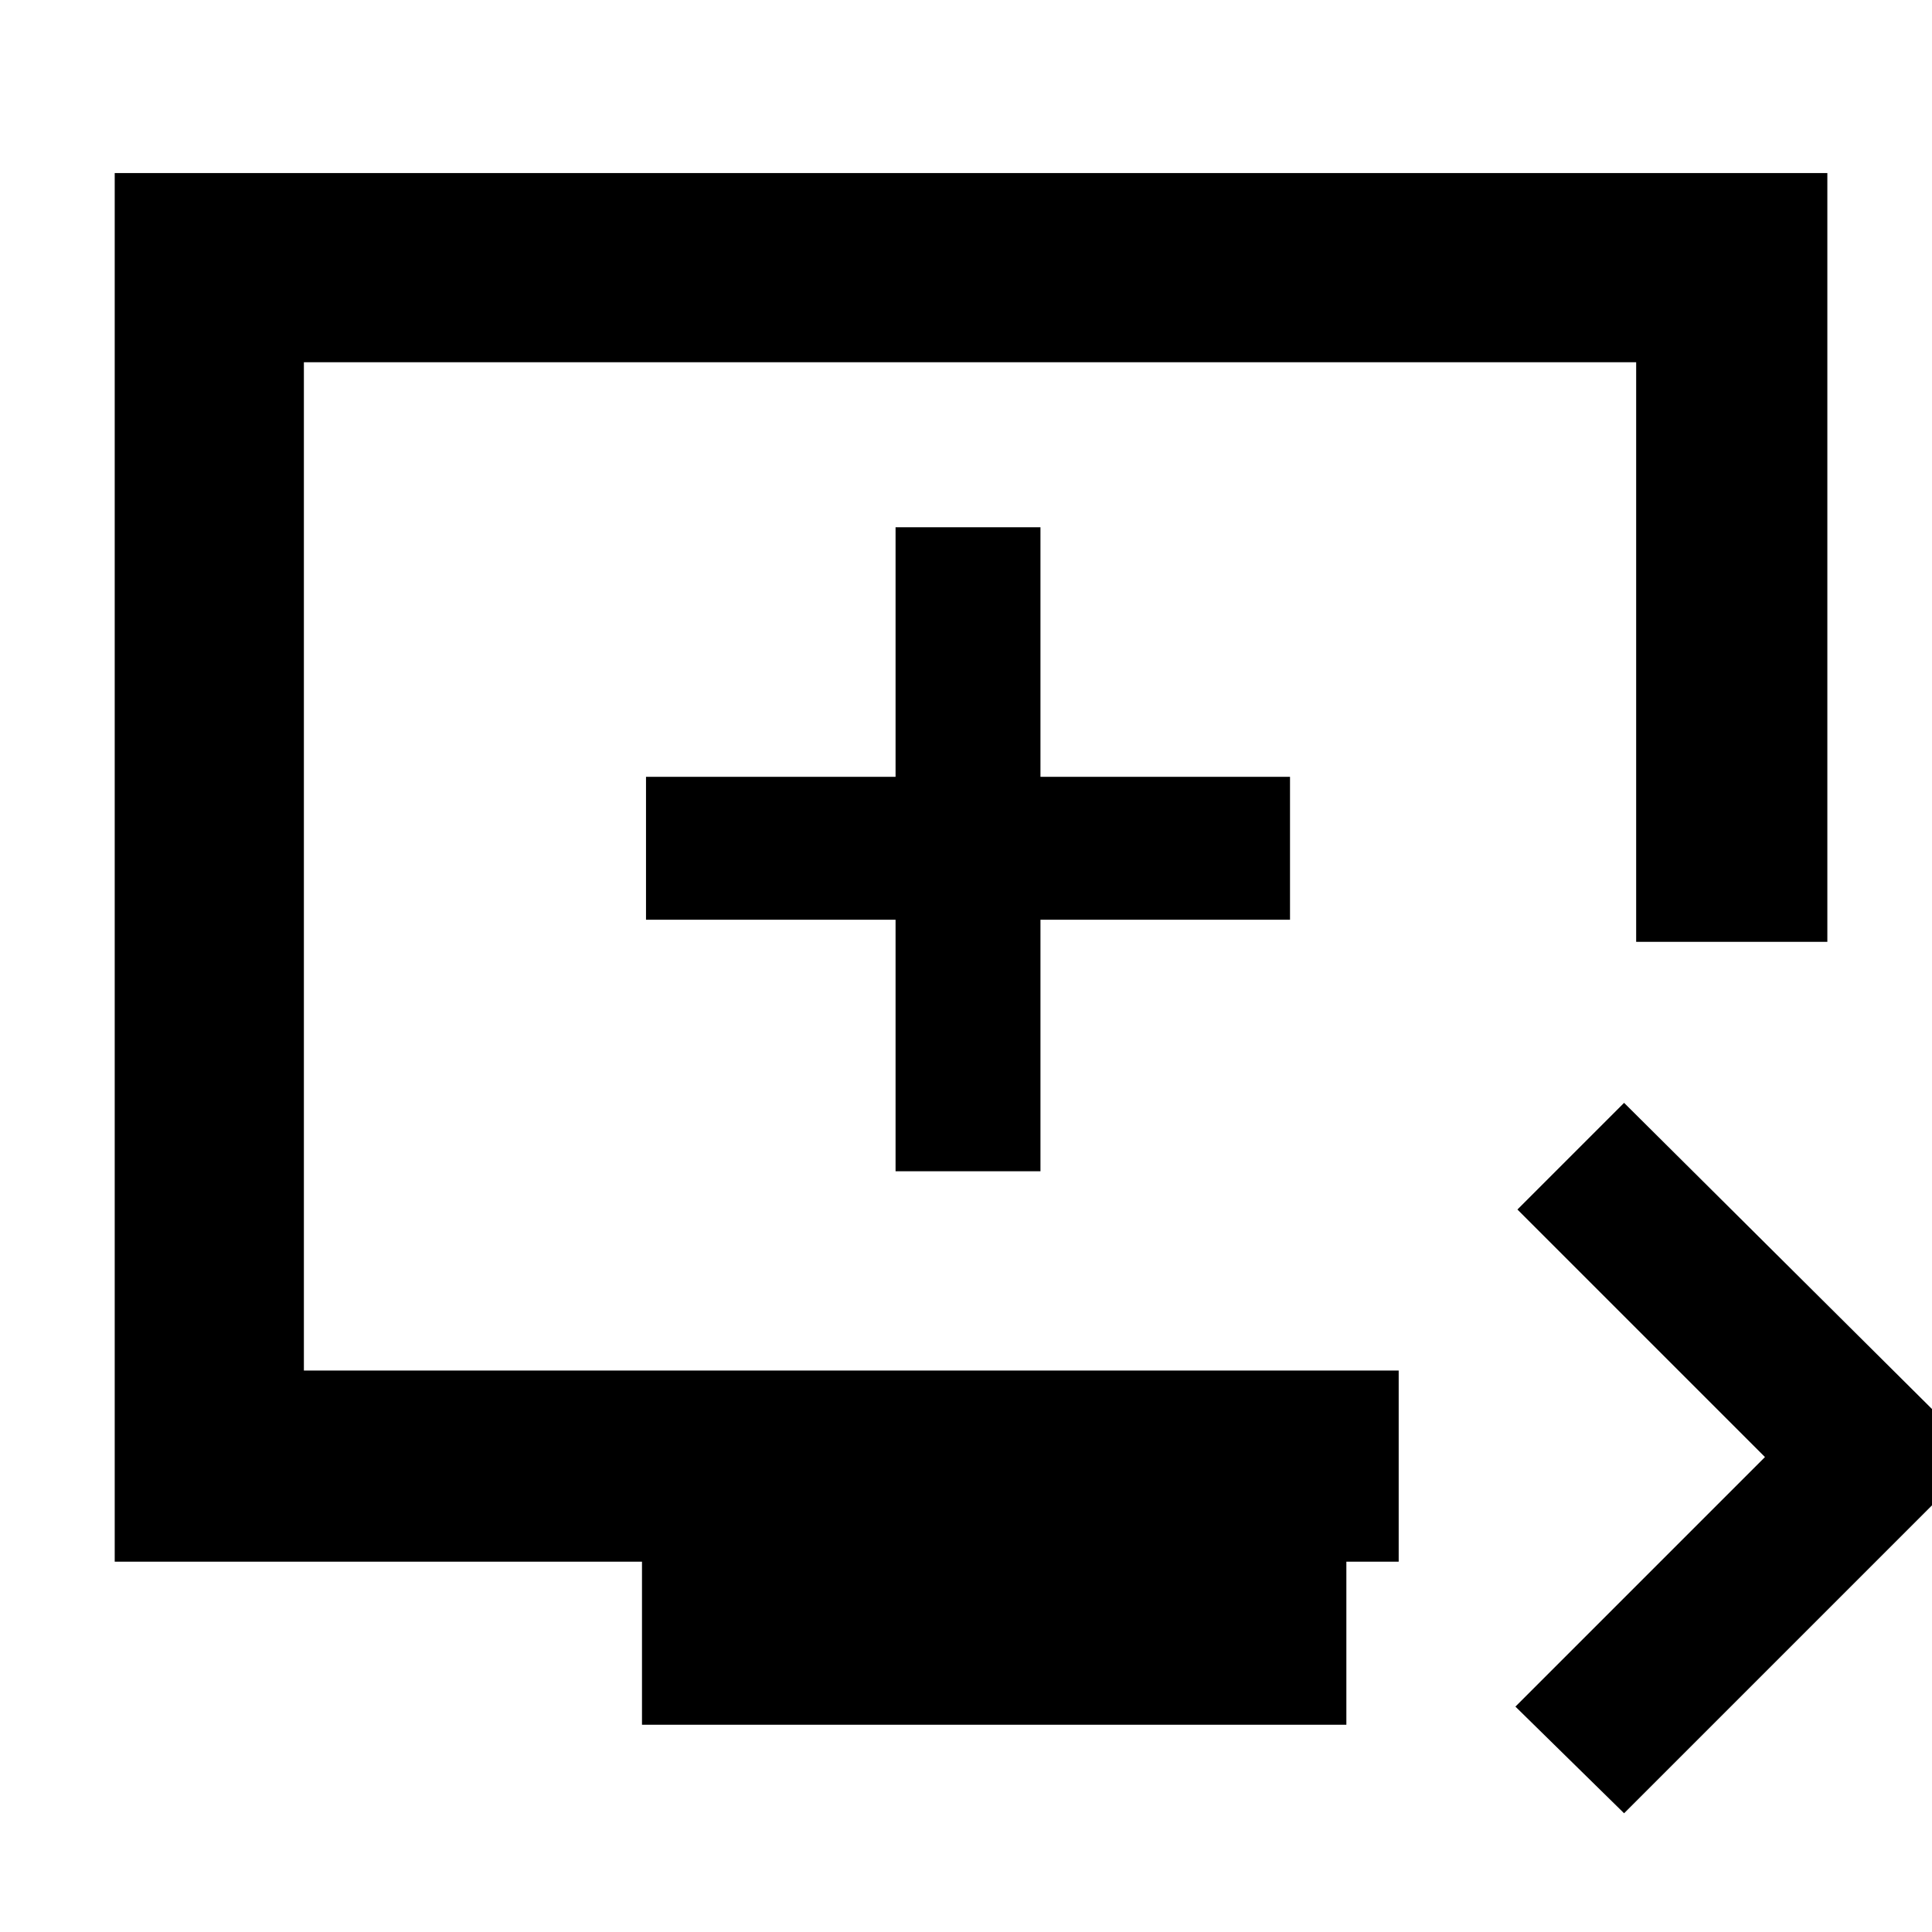 <svg xmlns="http://www.w3.org/2000/svg" height="48" width="48"><path d="m40.35 45.05-2.7-2.65 6.2-6.2-6.15-6.15 2.65-2.65 8.85 8.8Zm-24.4-2.2V38.8H2.85V4.3H45.4v19.1h-4.75V9H7.55v25.05h27.2v4.75h-1.3v4.05Zm6.3-13.75h3.6v-6.25h6.2V19.3h-6.2v-6.2h-3.6v6.2h-6.2v3.55h6.2Zm1.85-7.55Z"/></svg>